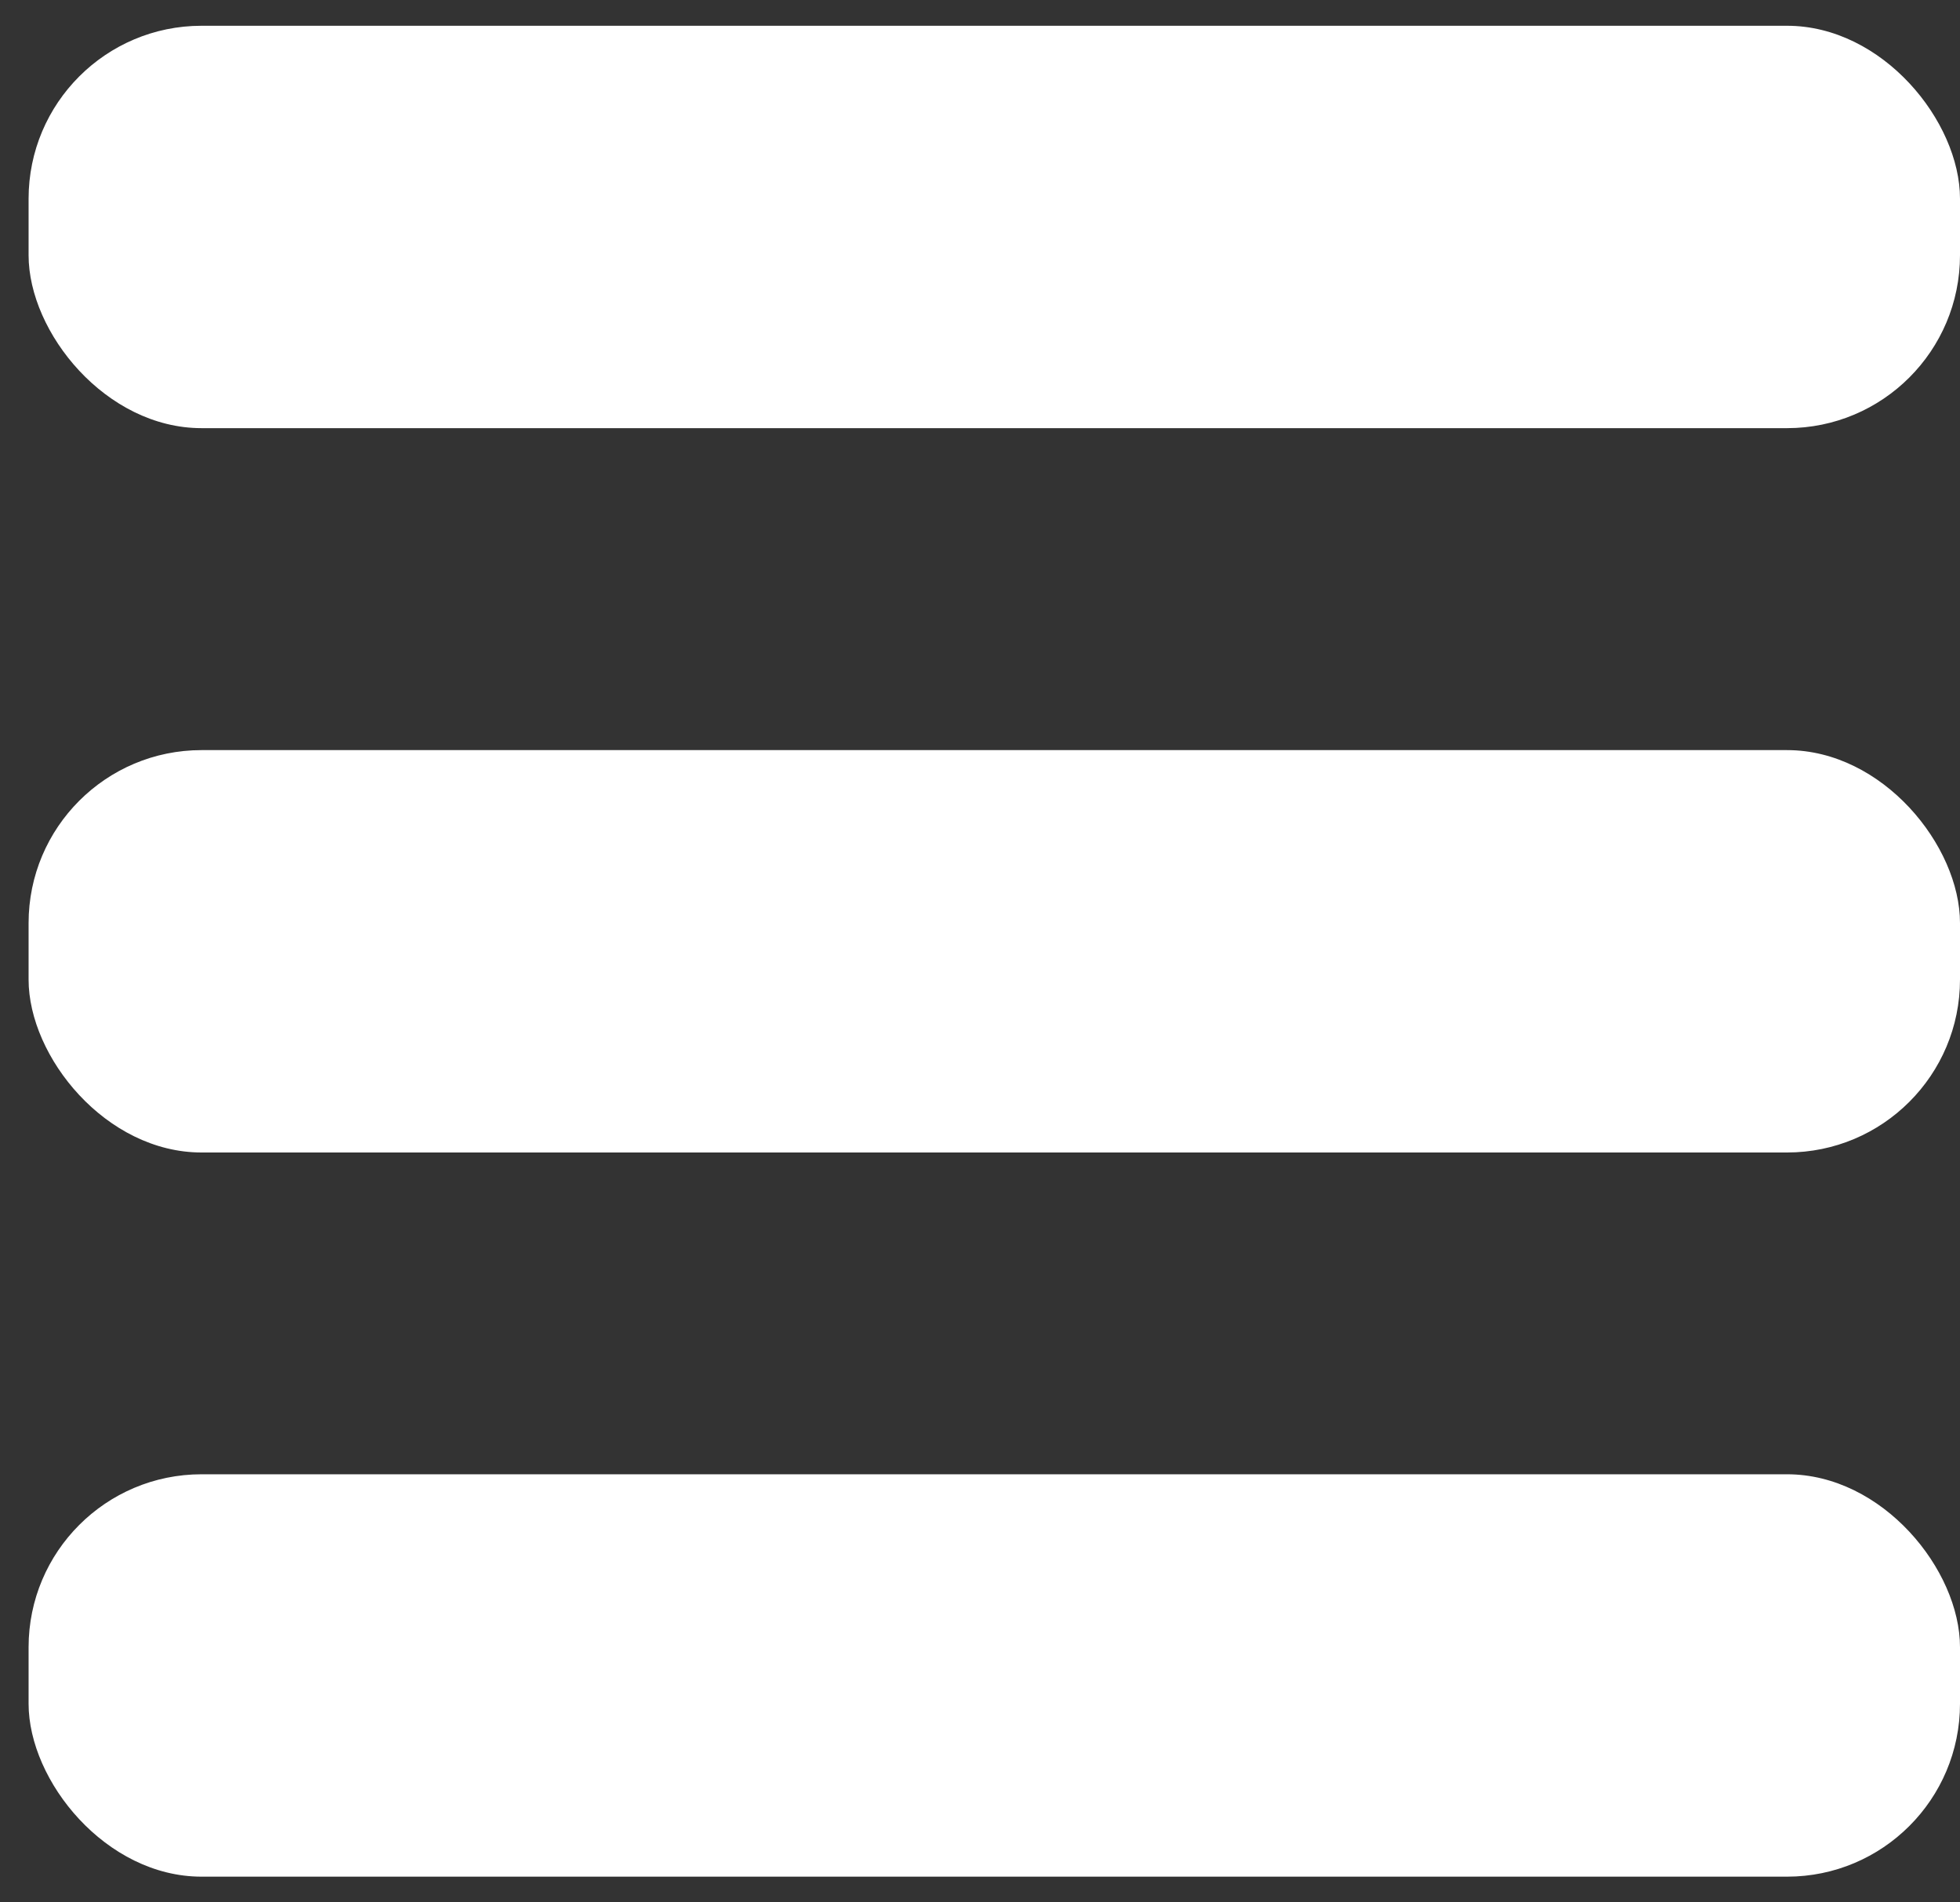 <svg width="34" height="33" viewBox="0 0 34 33" fill="none" xmlns="http://www.w3.org/2000/svg">
<rect x="0" y="0" width="34" height="33" fill="#333333" stroke="none"/>
<rect x="0.496" y="0.447" width="33.504" height="6.98" rx="3" fill="white"/>
<rect x="0.496" y="13.012" width="33.504" height="6.98" rx="3" fill="white"/>
<rect x="0.496" y="25.574" width="33.504" height="6.98" rx="3" fill="white"/>
</svg>
